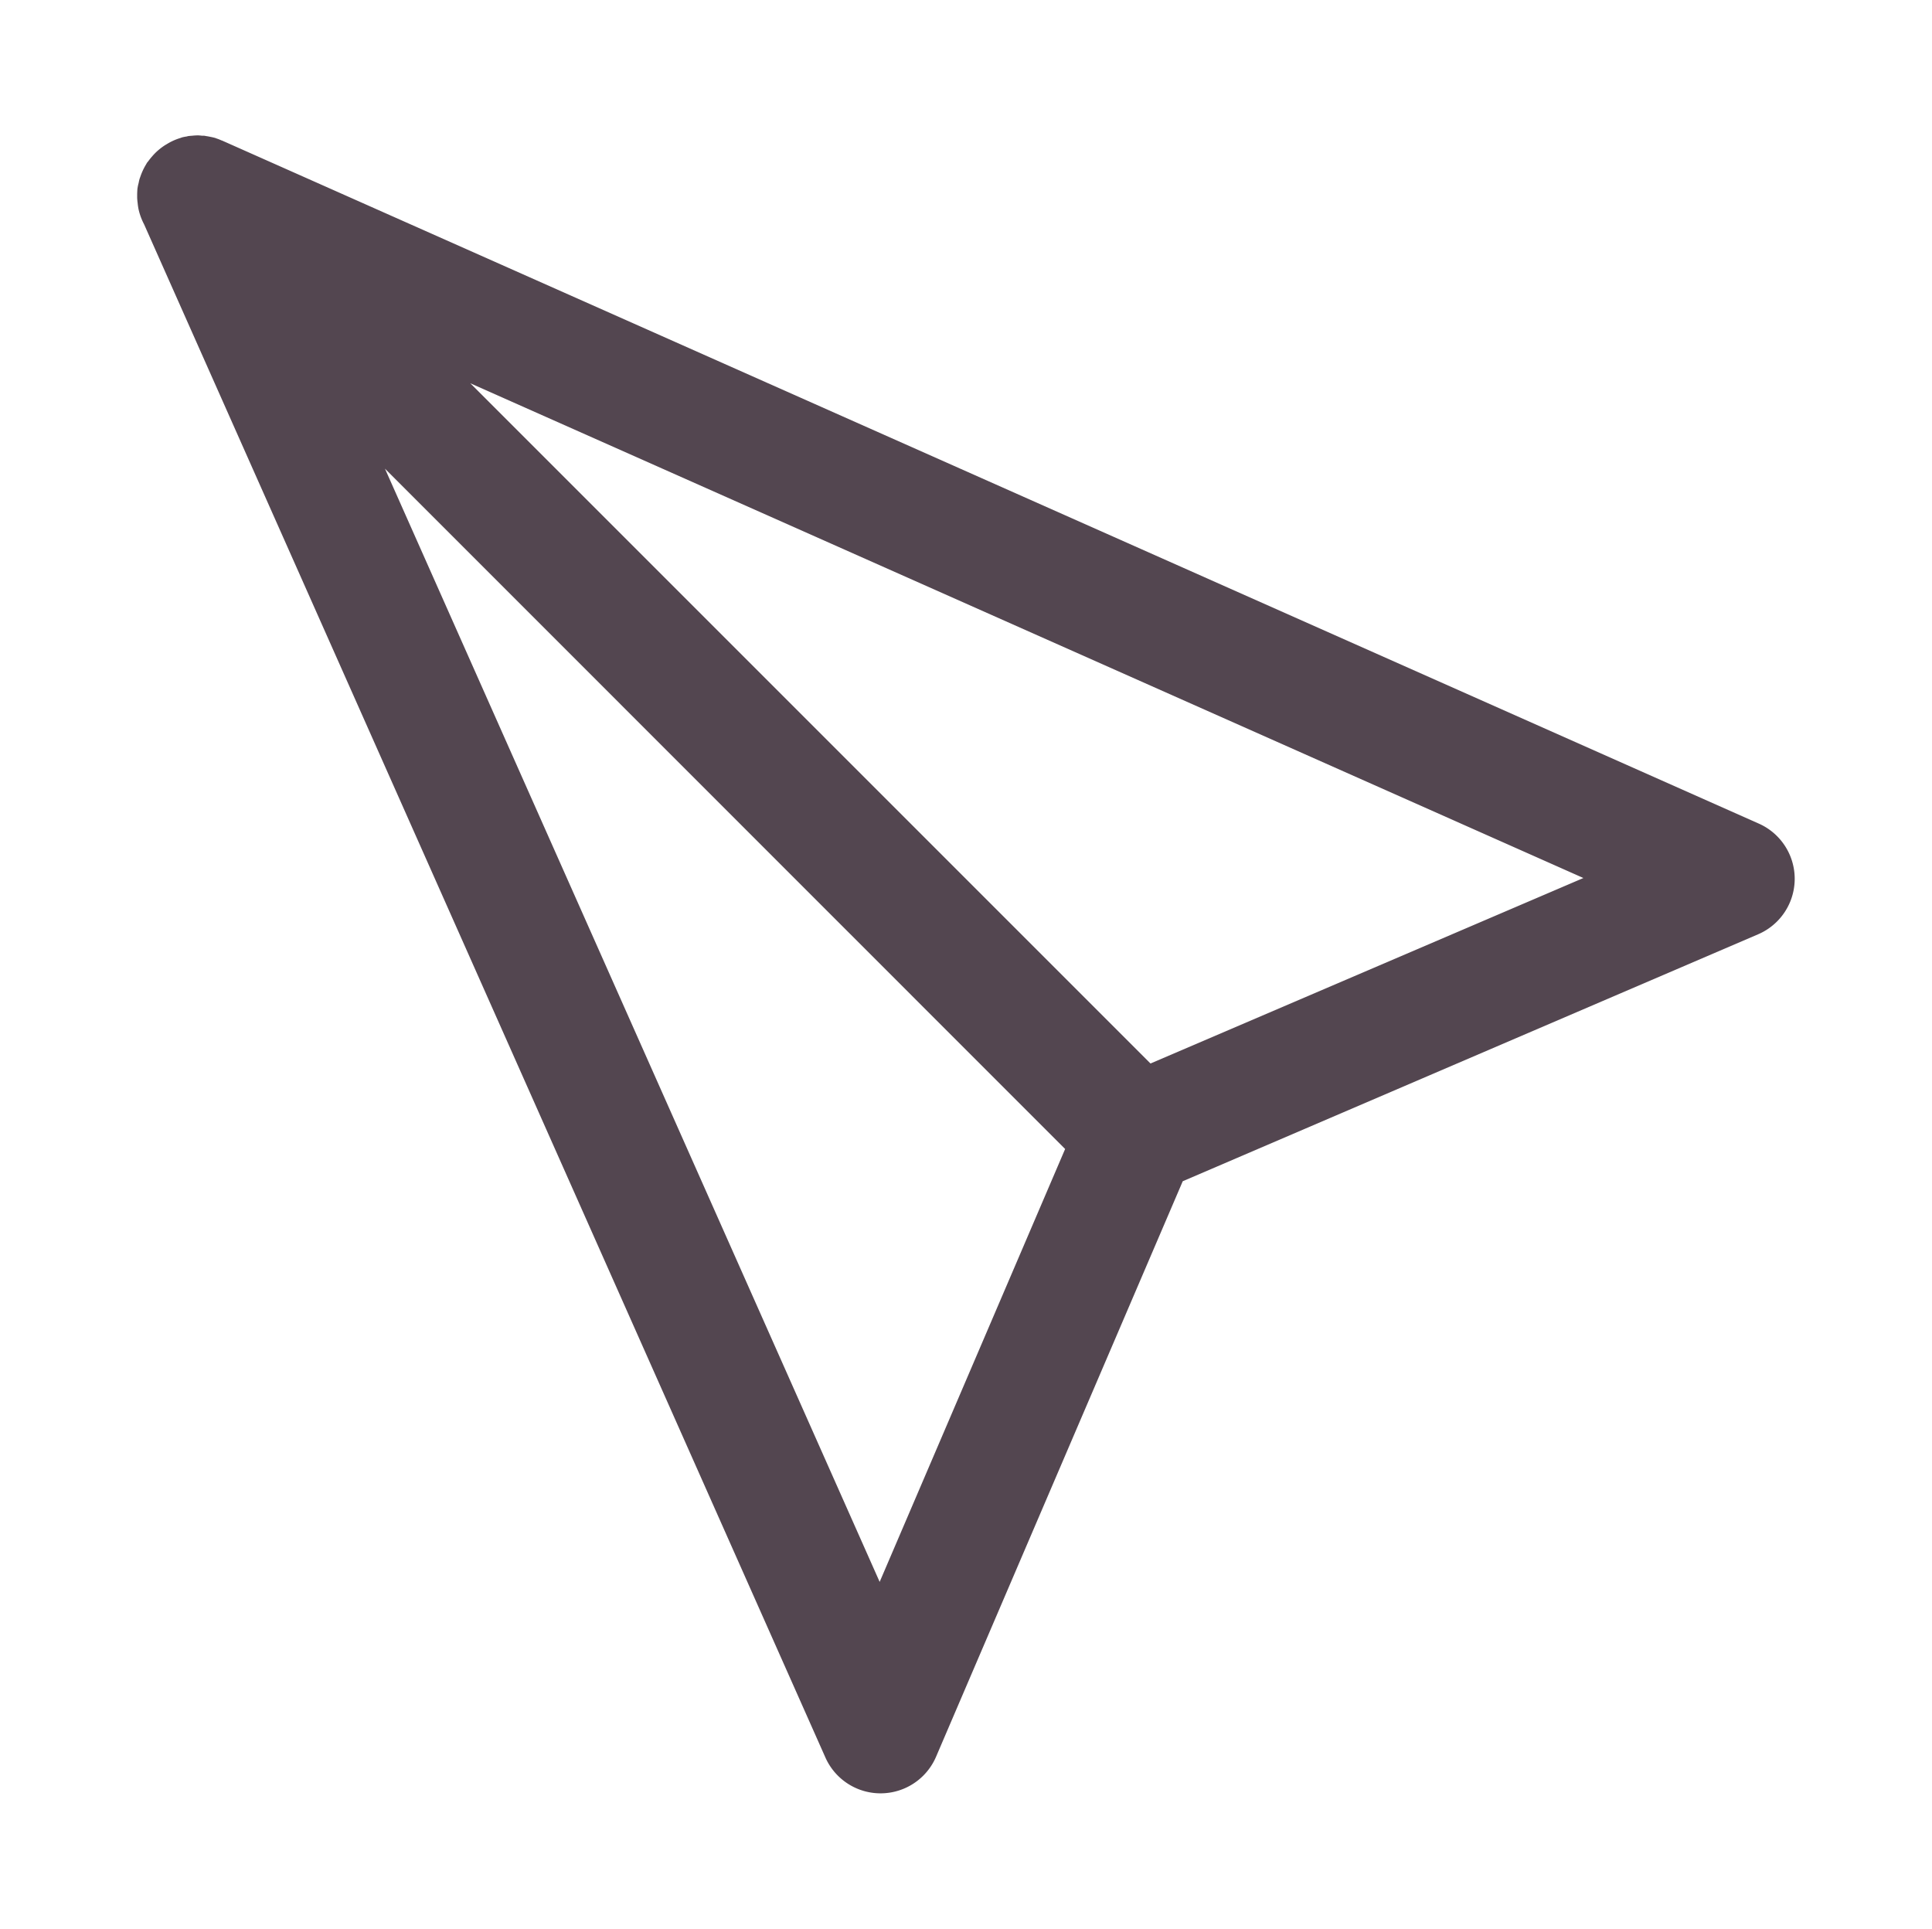 <svg xmlns="http://www.w3.org/2000/svg" width="16" height="15.974" xmlns:v="https://vecta.io/nano"><path d="M1.294 1.259a.5.5 0 0 1 .025-.022.5.5 0 0 1 .048-.035.5.5 0 0 1 .012-.007.5.5 0 0 1 .037-.021.5.5 0 0 1 .03-.014.5.5 0 0 1 .047-.017.5.5 0 0 1 .017-.006.5.5 0 0 1 .037-.007.5.5 0 0 1 .011-.003.5.5 0 0 1 .033-.003.5.5 0 0 1 .05-.003.5.5 0 0 1 .033.003.5.5 0 0 1 .017 0 .5.5 0 0 1 .017.003.5.5 0 0 1 .033.006.5.5 0 0 1 .043.01.5.5 0 0 1 .01.004.5.5 0 0 1 .012.004.5.5 0 0 1 .029.012.5.5 0 0 1 .004.001l12.728 5.657a.5.5 0 0 1-.007.916L9.795 9.782l-2.043 4.766a.5.5 0 0 1-.916.007L1.193 1.857a.5.5 0 0 1-.046-.126.5.5 0 0 1-.003-.017.5.5 0 0 1-.004-.032.5.5 0 0 1-.004-.043.5.5 0 0 1 0-.008.5.5 0 0 1 0-.017.5.5 0 0 1 .001-.032.5.5 0 0 1 .001-.018.5.5 0 0 1 .006-.033.5.5 0 0 1 .004-.015.5.5 0 0 1 .007-.032.5.5 0 0 1 .006-.017.5.5 0 0 1 .011-.03.5.5 0 0 1 .021-.046.5.5 0 0 1 .017-.03.5.5 0 0 1 .008-.014.5.5 0 0 1 .01-.012.5.5 0 0 1 .032-.04.5.5 0 0 1 .035-.037zm2.601 1.915l5.633 5.633 3.585-1.536zm-.707.707L7.285 13.1l1.536-3.585z" dominant-baseline="auto" fill="#534650"/></svg>